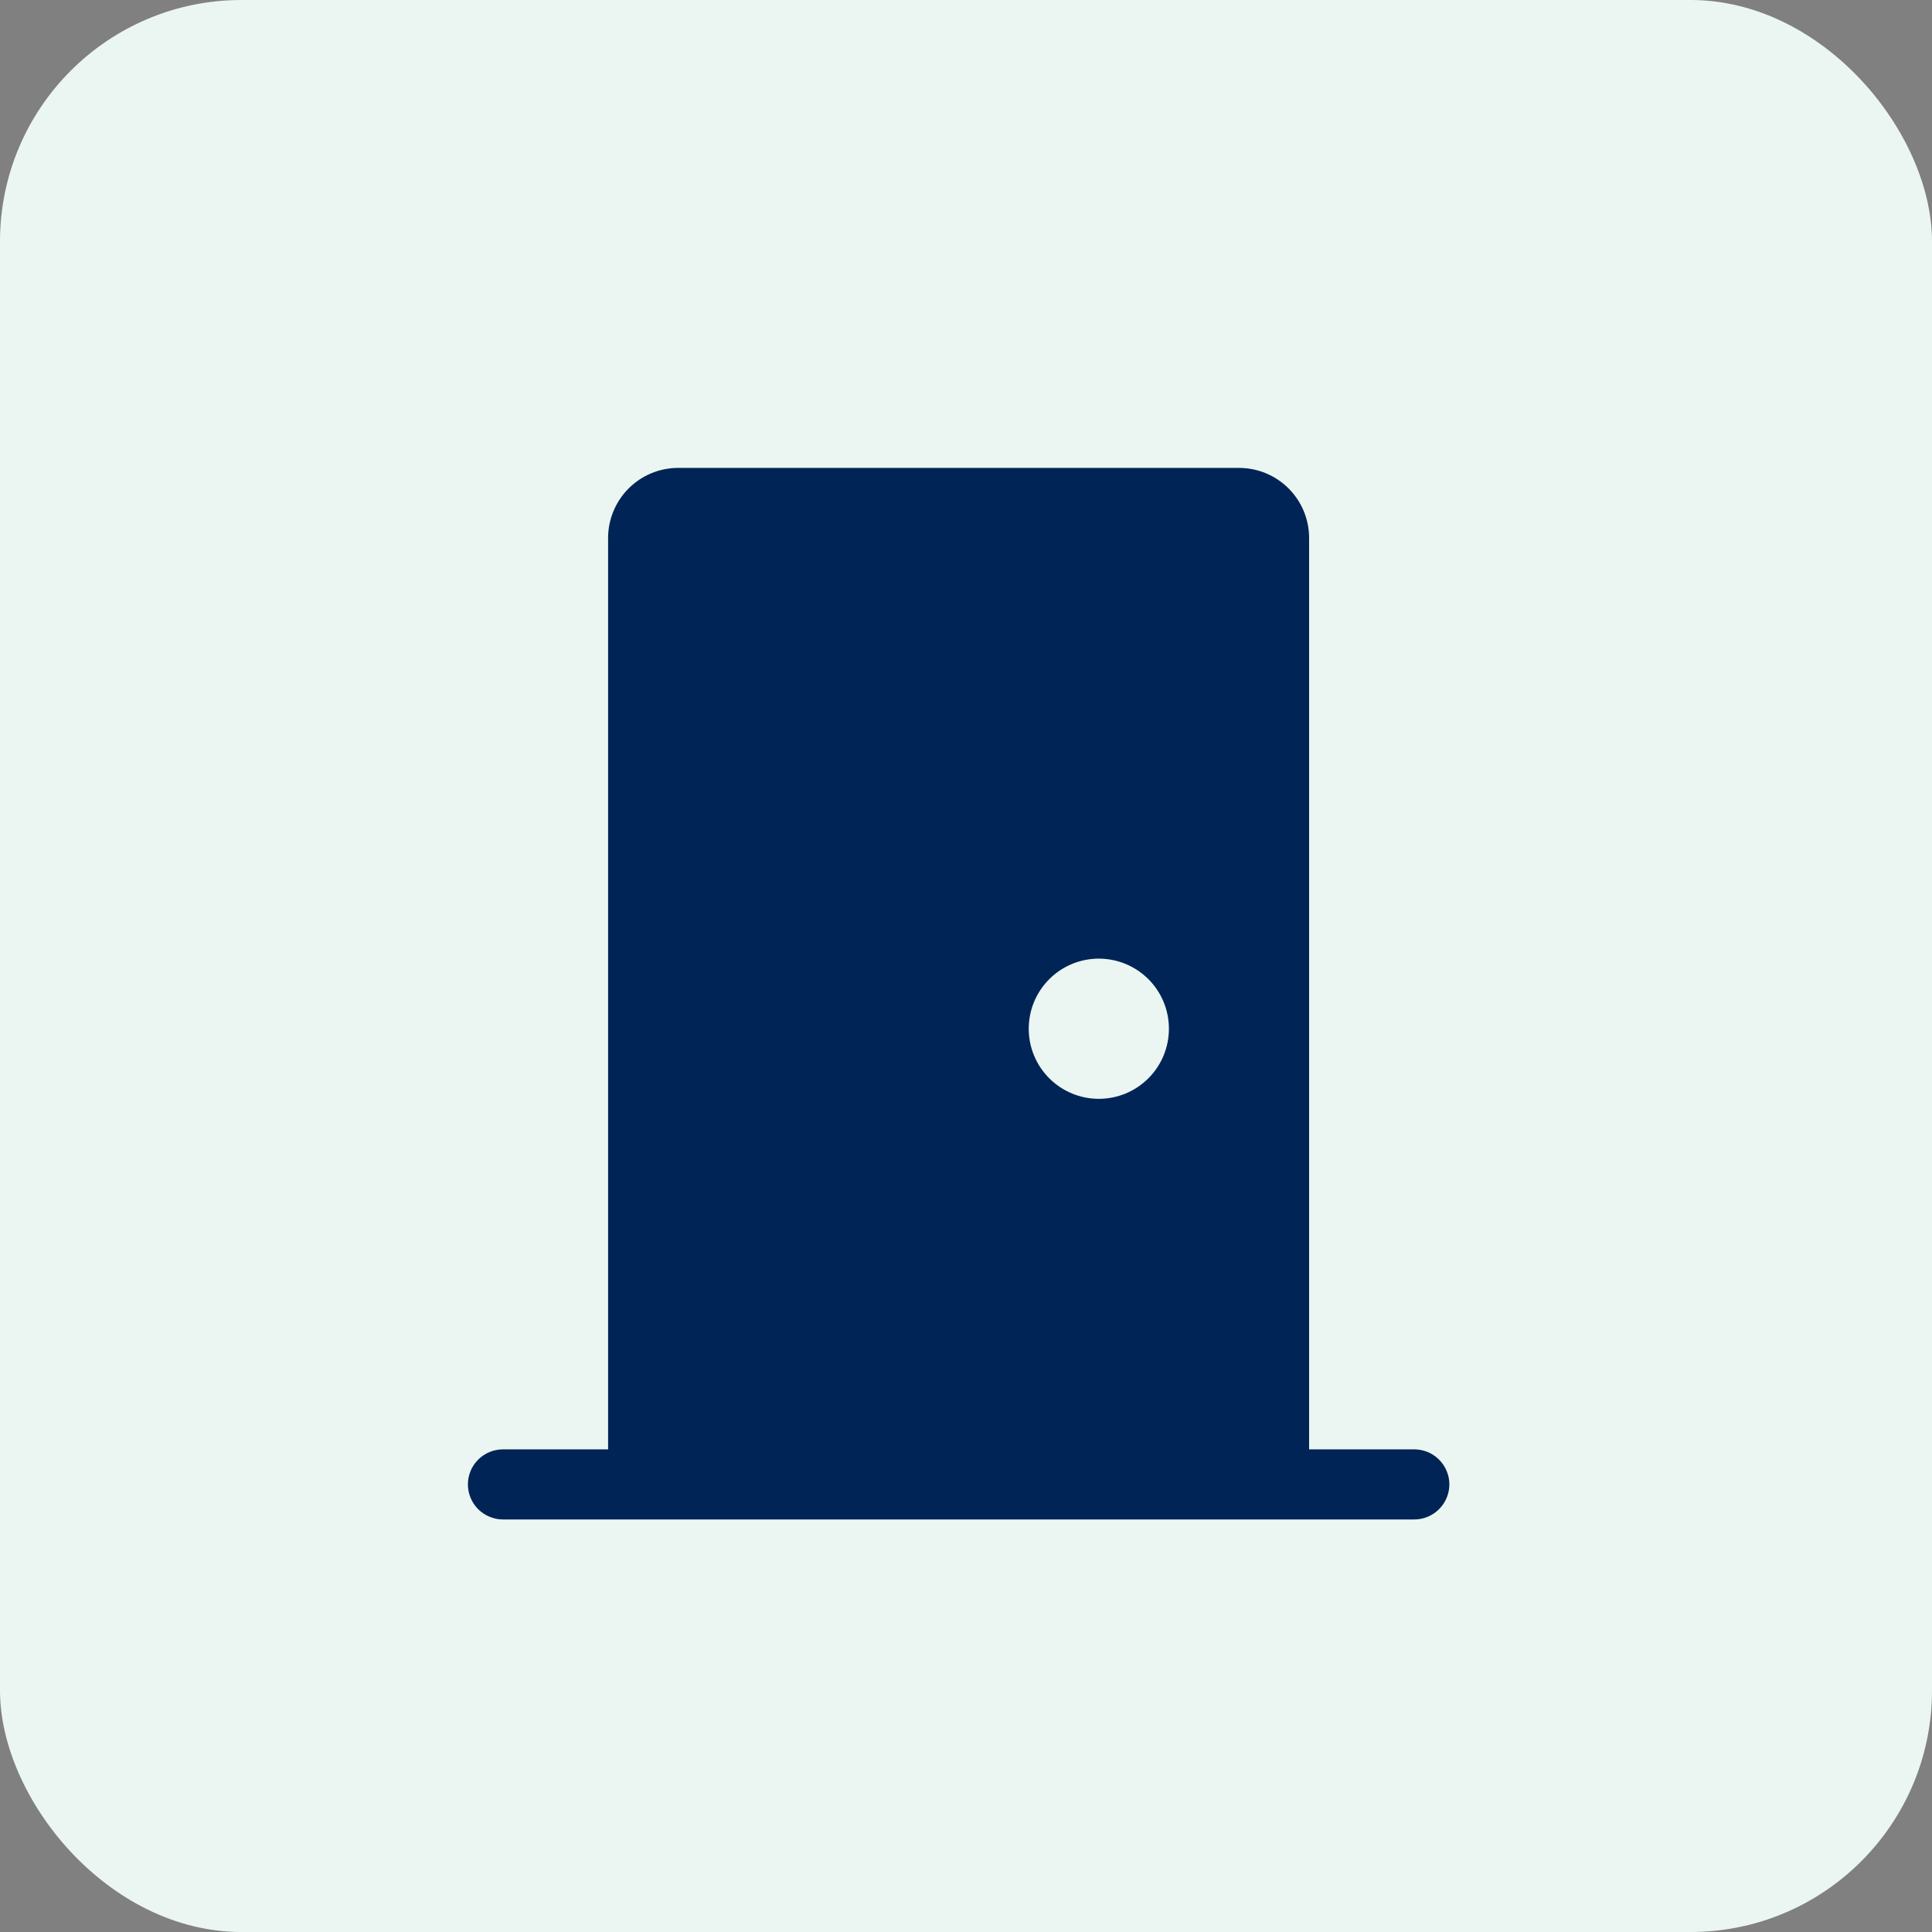 <svg width="32" height="32" viewBox="0 0 32 32" fill="none" xmlns="http://www.w3.org/2000/svg">
<rect x="0" y="0" width="32" height="32" fill="#808080" stroke="none"/>
<rect width="32" height="32" rx="4" fill="#EBF6F2"/>
<path d="M20.522 7.75C20.83 7.75 21.125 7.872 21.343 8.09C21.561 8.308 21.683 8.603 21.683 8.911V24.006H23.425C23.579 24.006 23.727 24.067 23.835 24.176C23.944 24.285 24.006 24.432 24.006 24.586C24.006 24.74 23.944 24.888 23.835 24.997C23.727 25.105 23.579 25.167 23.425 25.167H8.331C8.177 25.167 8.029 25.105 7.92 24.997C7.811 24.888 7.75 24.74 7.75 24.586C7.75 24.432 7.811 24.285 7.92 24.176C8.029 24.067 8.177 24.006 8.331 24.006H10.072V8.911C10.072 8.603 10.195 8.308 10.412 8.09C10.63 7.872 10.925 7.75 11.233 7.75H20.522ZM18.2 18.2C18.508 18.2 18.803 18.078 19.021 17.86C19.239 17.642 19.361 17.347 19.361 17.039C19.361 16.731 19.239 16.436 19.021 16.218C18.803 16 18.508 15.878 18.2 15.878C17.892 15.878 17.597 16 17.379 16.218C17.161 16.436 17.039 16.731 17.039 17.039C17.039 17.347 17.161 17.642 17.379 17.86C17.597 18.078 17.892 18.2 18.2 18.2Z" fill="#002455"/>
</svg>
